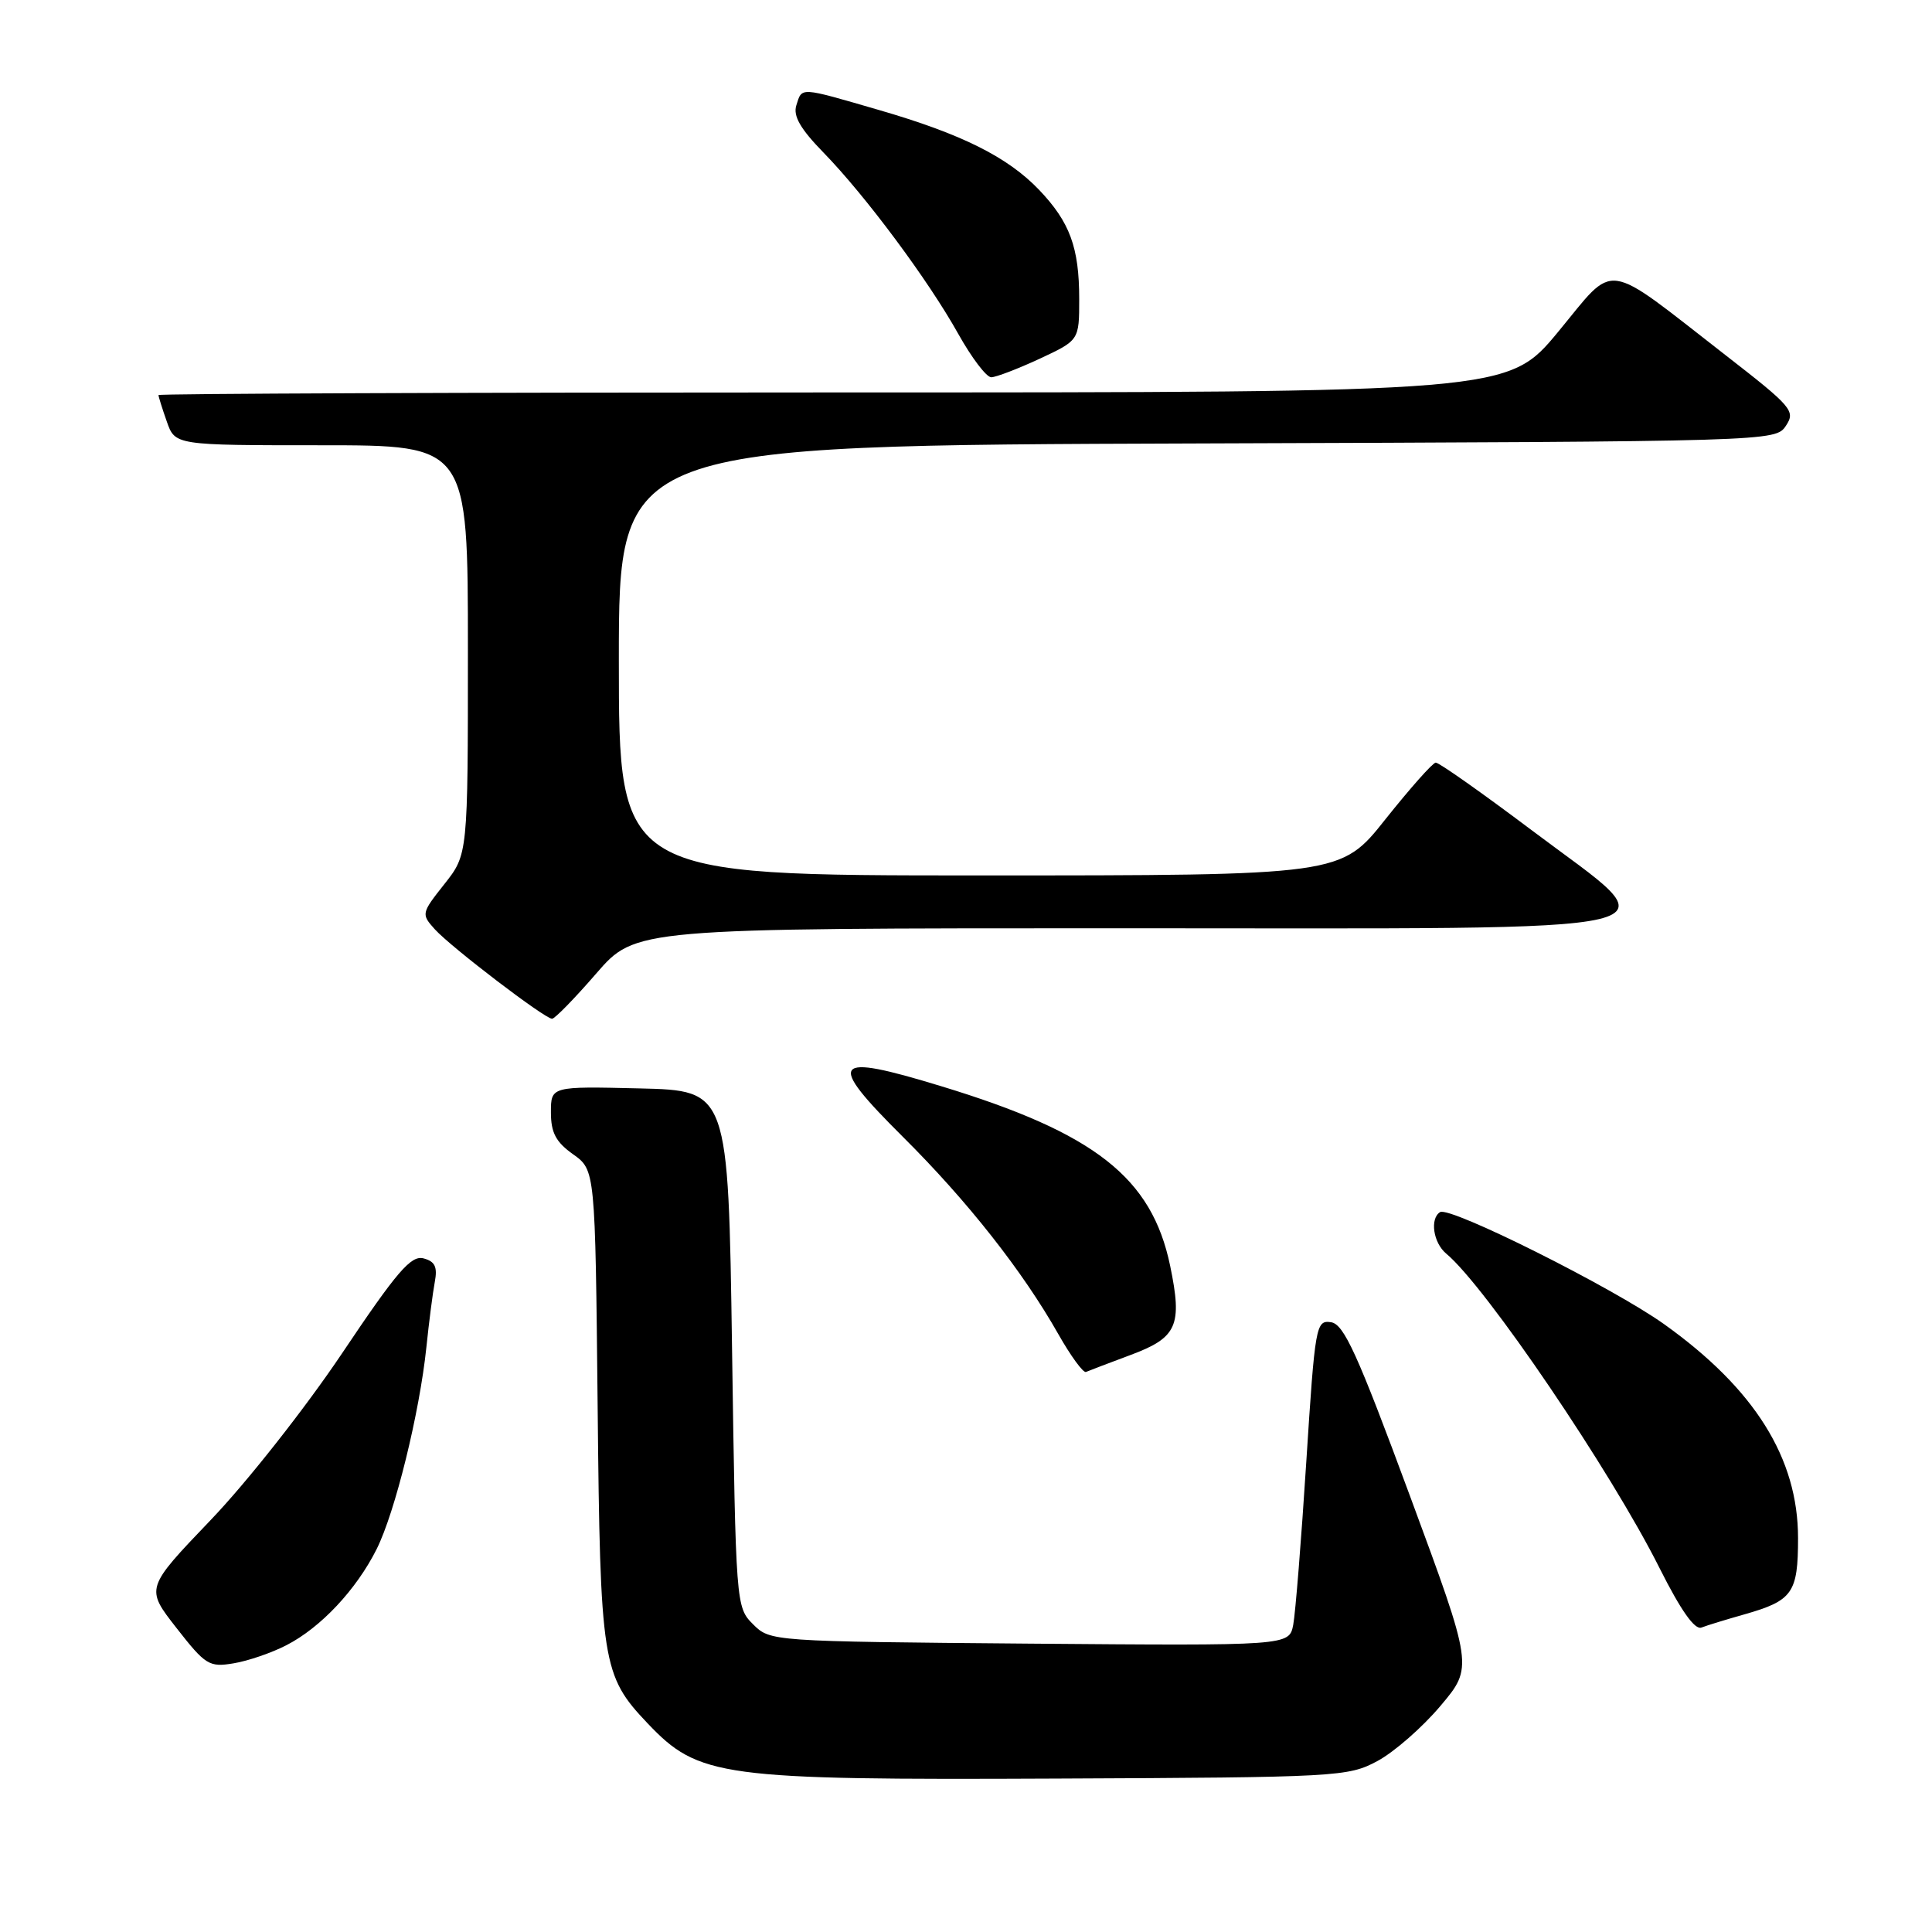 <?xml version="1.0" encoding="UTF-8" standalone="no"?>
<!DOCTYPE svg PUBLIC "-//W3C//DTD SVG 1.1//EN" "http://www.w3.org/Graphics/SVG/1.1/DTD/svg11.dtd" >
<svg xmlns="http://www.w3.org/2000/svg" xmlns:xlink="http://www.w3.org/1999/xlink" version="1.1" viewBox="0 0 256 256">
 <g >
 <path fill="currentColor"
d=" M 182.51 233.35 C 184.71 232.17 188.47 228.89 190.86 226.05 C 195.21 220.90 195.21 220.90 186.82 198.20 C 179.85 179.35 178.08 175.45 176.36 175.20 C 174.37 174.91 174.25 175.60 173.09 193.70 C 172.43 204.04 171.65 213.75 171.36 215.29 C 170.82 218.07 170.82 218.07 136.44 217.79 C 102.18 217.50 102.05 217.49 99.78 215.22 C 97.52 212.96 97.50 212.68 97.00 178.72 C 96.50 144.50 96.50 144.50 84.75 144.22 C 73.00 143.94 73.00 143.94 73.00 147.40 C 73.00 150.09 73.66 151.33 75.94 152.95 C 78.87 155.04 78.87 155.04 79.19 186.27 C 79.53 220.40 79.78 222.00 85.80 228.34 C 92.59 235.49 95.42 235.87 140.00 235.67 C 177.29 235.51 178.63 235.43 182.51 233.35 Z  M 37.95 218.00 C 42.51 215.66 47.22 210.63 49.91 205.26 C 52.35 200.37 55.59 187.25 56.50 178.50 C 56.84 175.20 57.34 171.32 57.61 169.88 C 57.99 167.87 57.64 167.14 56.11 166.74 C 54.46 166.31 52.58 168.50 45.32 179.33 C 40.43 186.61 32.69 196.44 27.89 201.44 C 19.27 210.45 19.27 210.45 23.38 215.71 C 27.23 220.64 27.72 220.94 30.95 220.40 C 32.85 220.09 36.00 219.01 37.95 218.00 Z  M 231.15 213.91 C 237.54 212.09 238.25 211.08 238.25 203.80 C 238.25 193.21 232.50 184.02 220.49 175.45 C 213.67 170.59 192.12 159.81 190.82 160.61 C 189.44 161.47 189.91 164.68 191.63 166.11 C 196.86 170.45 213.49 194.97 219.93 207.84 C 222.72 213.39 224.56 216.00 225.45 215.66 C 226.19 215.37 228.75 214.59 231.15 213.91 Z  M 149.81 179.54 C 155.99 177.24 156.69 175.64 155.05 167.72 C 152.62 156.04 145.09 150.13 124.72 143.93 C 110.14 139.48 109.41 140.46 119.66 150.66 C 128.21 159.16 135.52 168.45 140.24 176.79 C 141.89 179.70 143.54 181.95 143.90 181.79 C 144.26 181.63 146.92 180.62 149.81 179.54 Z  M 79.00 129.00 C 84.20 123.00 84.20 123.00 148.56 123.00 C 226.17 123.00 221.65 124.08 203.00 110.04 C 196.39 105.07 190.65 101.02 190.24 101.05 C 189.83 101.08 186.84 104.46 183.58 108.55 C 177.67 116.00 177.67 116.00 129.83 116.00 C 82.00 116.00 82.00 116.00 82.00 87.51 C 82.00 59.01 82.00 59.01 158.63 58.76 C 234.98 58.50 235.26 58.49 236.64 56.42 C 237.94 54.46 237.47 53.92 228.63 47.05 C 212.26 34.33 214.21 34.60 206.48 43.95 C 199.82 52.00 199.82 52.00 110.41 52.00 C 61.23 52.00 21.00 52.16 21.00 52.35 C 21.00 52.54 21.49 54.12 22.10 55.85 C 23.20 59.00 23.20 59.00 42.60 59.00 C 62.00 59.00 62.00 59.00 62.00 86.11 C 62.00 113.21 62.00 113.21 58.88 117.15 C 55.82 121.02 55.80 121.12 57.63 123.15 C 59.77 125.51 72.17 134.98 73.15 134.99 C 73.51 135.00 76.14 132.30 79.00 129.00 Z  M 137.75 47.54 C 143.00 45.09 143.00 45.09 143.00 39.61 C 143.00 32.79 141.76 29.43 137.69 25.16 C 133.52 20.80 127.41 17.75 116.48 14.58 C 105.84 11.49 106.29 11.52 105.52 13.95 C 105.07 15.36 106.04 17.06 109.10 20.20 C 114.67 25.91 123.01 37.13 126.98 44.25 C 128.75 47.41 130.71 50.00 131.35 49.99 C 131.98 49.98 134.86 48.88 137.75 47.54 Z "/>
</g>
</svg>